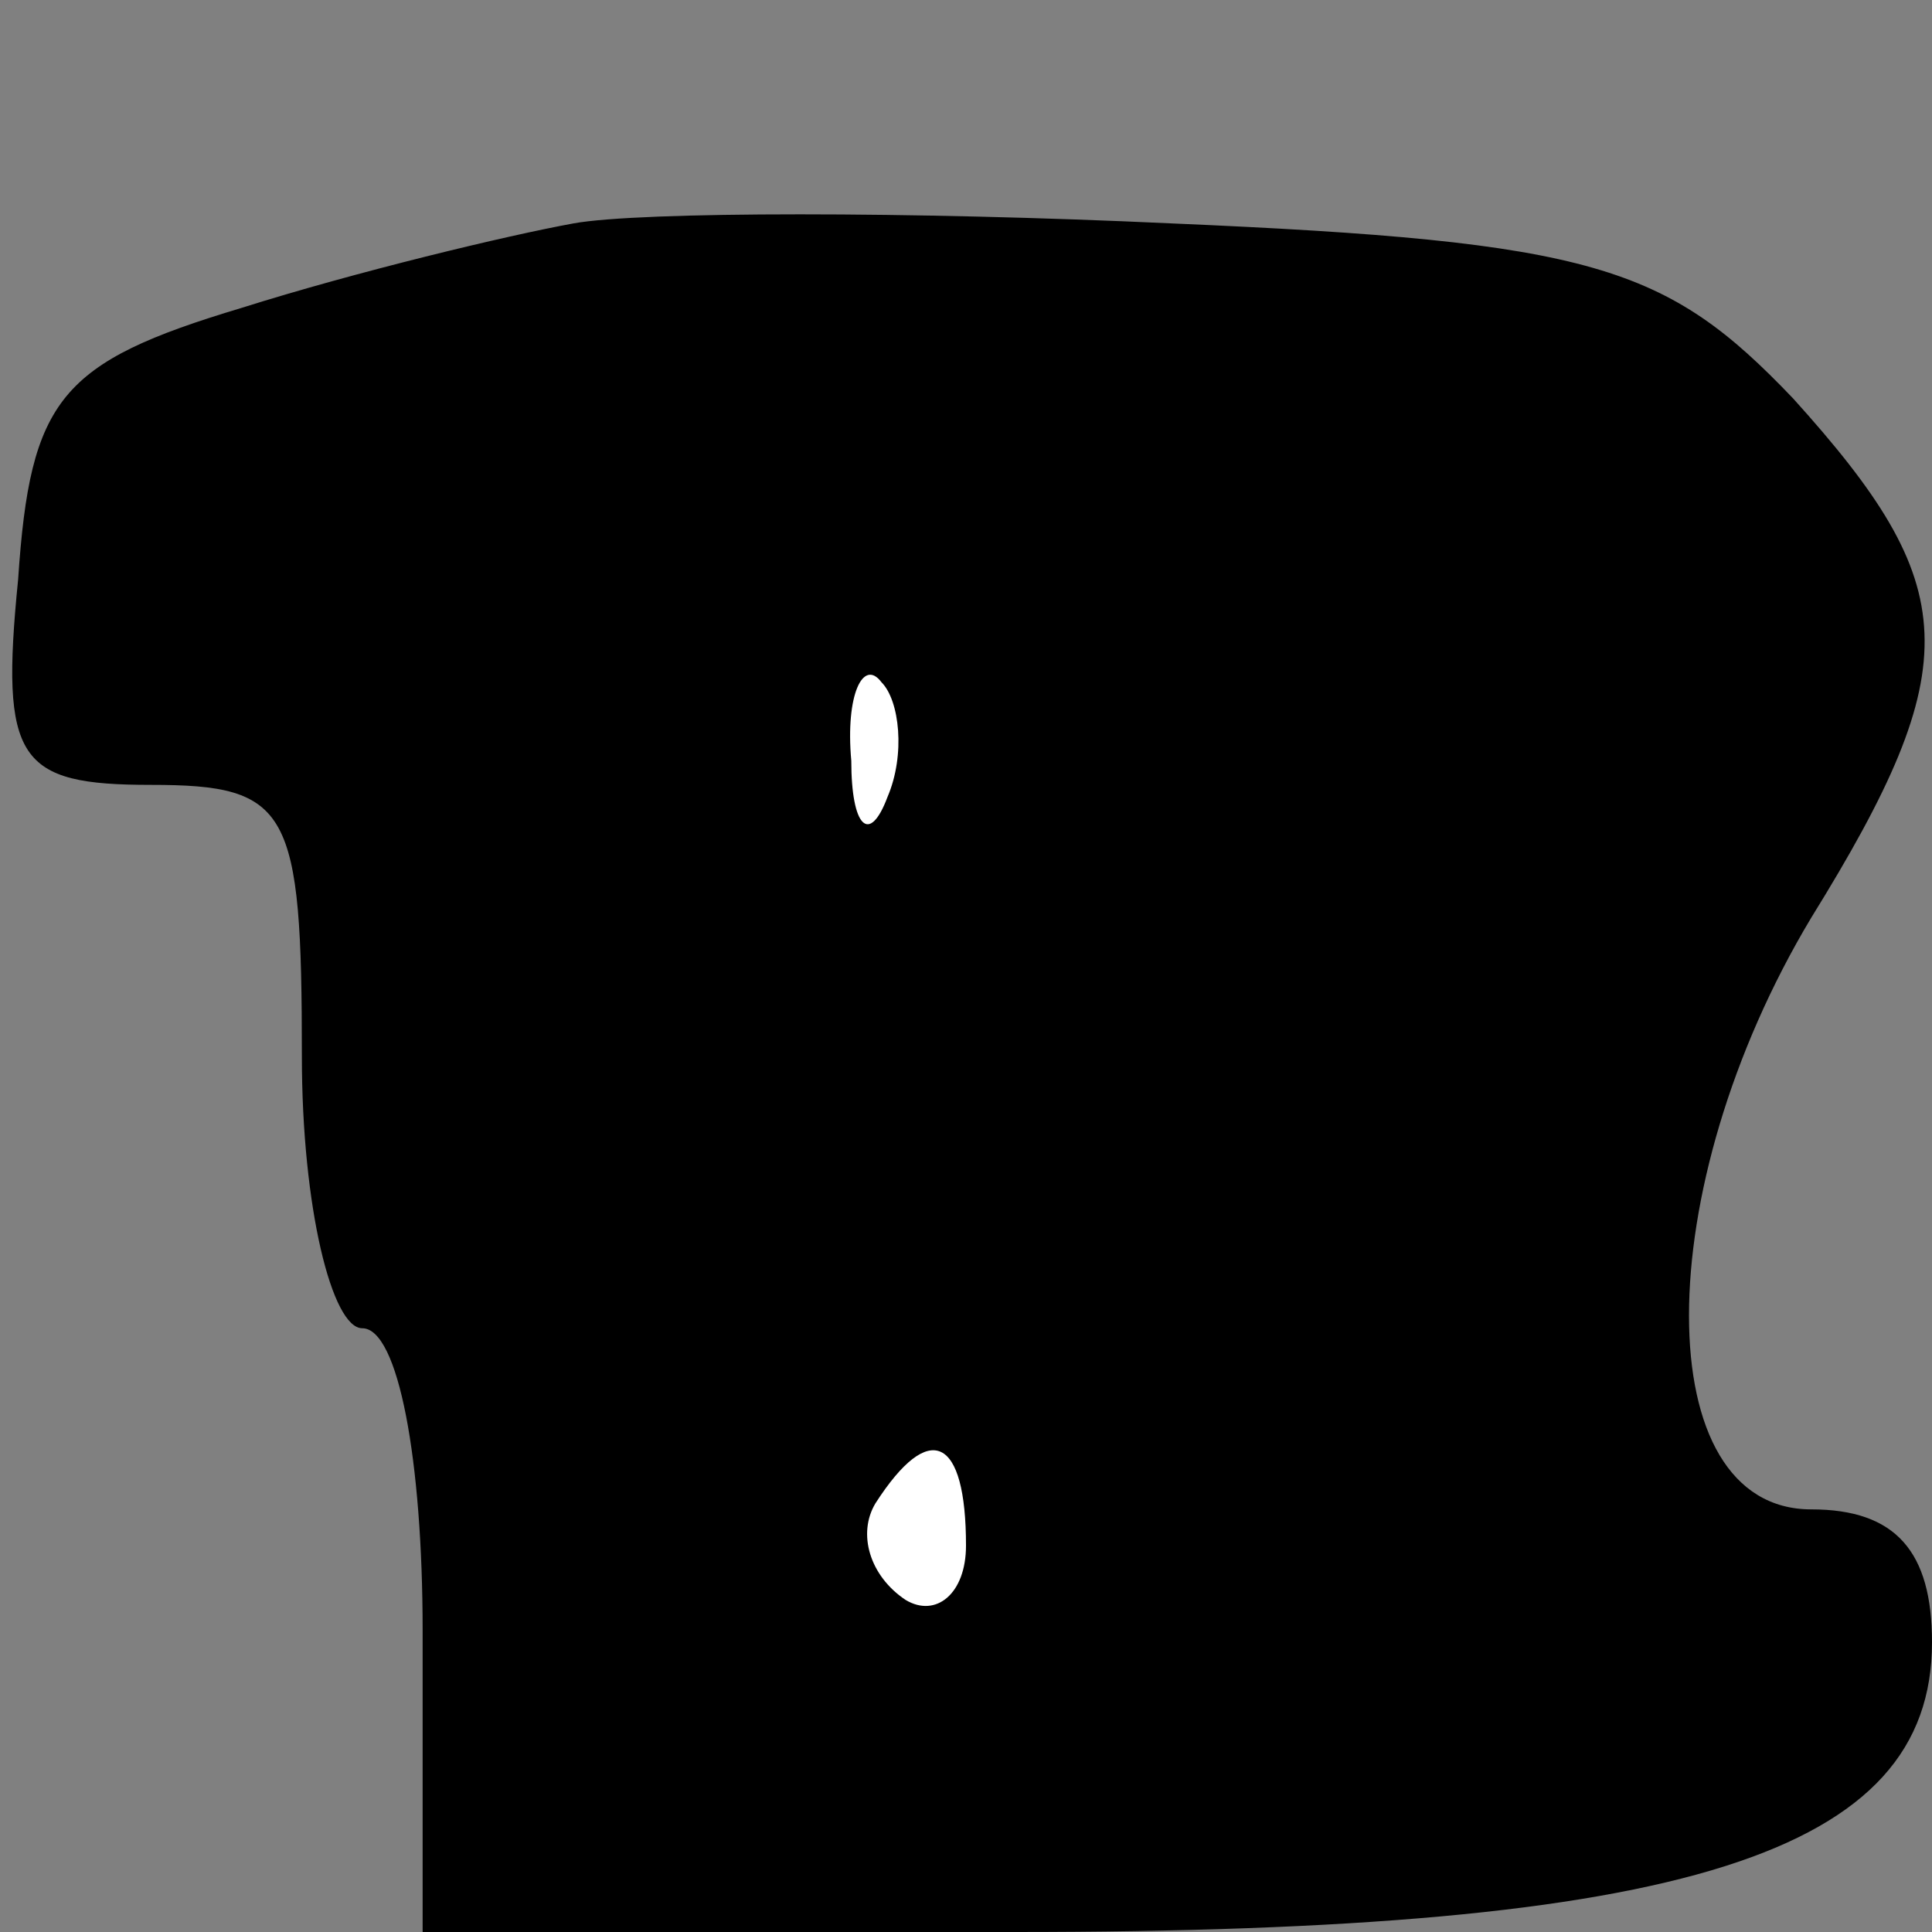<?xml version="1.0" standalone="no"?>
<!DOCTYPE svg PUBLIC "-//W3C//DTD SVG 20010904//EN"
 "http://www.w3.org/TR/2001/REC-SVG-20010904/DTD/svg10.dtd">
<svg version="1.0" xmlns="http://www.w3.org/2000/svg"
 width="32pt" height="32pt" viewBox="0 0 32 32"
 preserveAspectRatio="xMidYMid meet">
<rect x="0" y="0" width="32" height="32" fill="#808080" stroke="none"/>
<g transform="translate(0,32) scale(0.1,-0.1)"
fill="#000000" stroke="none">
<path fill="#000000" stroke="none" d="M95 283 c-11 -2 -36 -8 -55 -14 -30 -9
-35 -15 -37 -45 -3 -30 0 -34 22 -34 23 0 25 -4 25 -45 0 -25 5 -45 10 -45 6
0 10 -22 10 -50 l0 -50 98 0 c111 0 152 13 152 48 0 15 -6 22 -20 22 -27 0
-27 53 0 98 26 42 25 55 -3 86 -21 22 -33 26 -103 29 -43 2 -88 2 -99 0z"/>
<path fill="#ffffff" stroke="none" d="M147 188 c-3 -8 -6 -5 -6 6 -1 11 2 17
5 13 3 -3 4 -12 1 -19z"/>
<path fill="#ffffff" stroke="none" d="M160 64 c0 -8 -5 -12 -10 -9 -6 4 -8
11 -5 16 9 14 15 11 15 -7z"/>
</g>
</svg>
